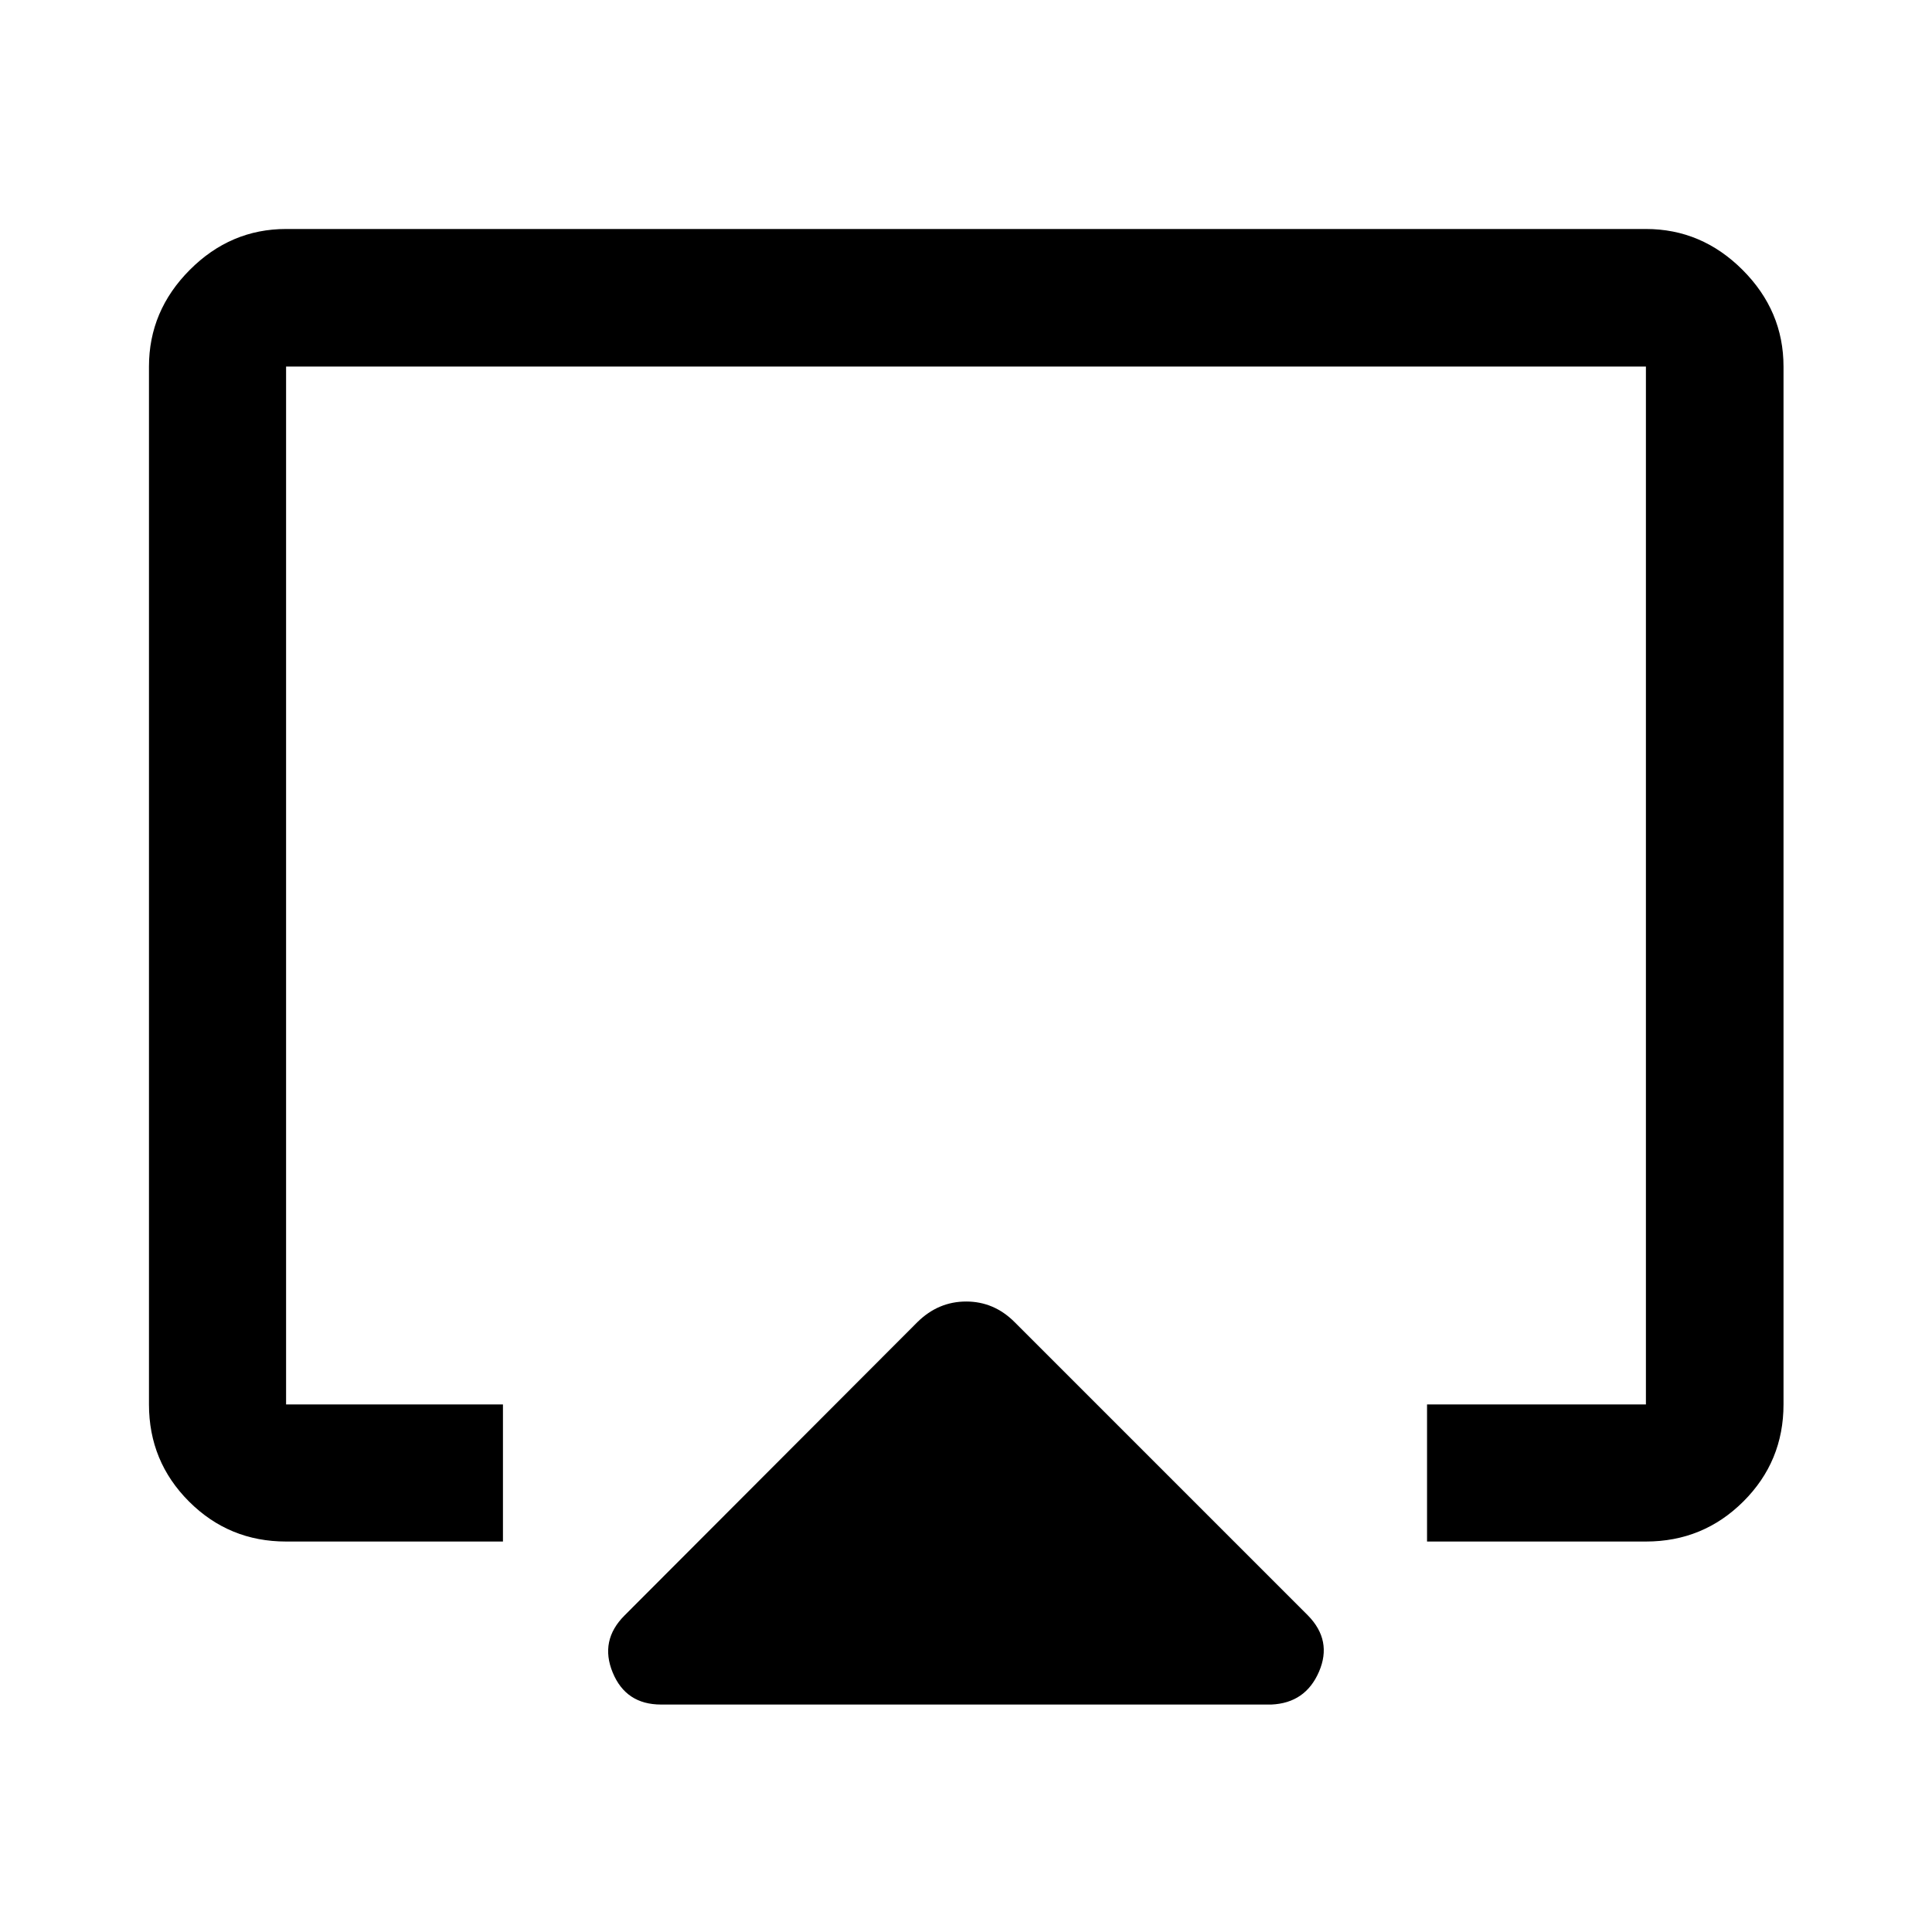 <svg xmlns="http://www.w3.org/2000/svg" width="48" height="48" viewBox="0 -960 960 960"><path d="M74.022-262.152v-515.696q0-27.697 20.265-48.033 20.266-20.337 47.865-20.337h675.696q27.697 0 48.033 20.337 20.337 20.336 20.337 48.033v515.696q0 28.349-19.962 48.24-19.961 19.89-48.408 19.89H709.087v-68.13h108.761v-515.696H142.152v515.696h107.761v68.13H142.152q-28.349 0-48.24-19.89-19.89-19.891-19.89-48.24Zm236.304 104.869 145.565-145.804q10.37-10.196 24.196-10.196 13.826 0 24.022 10.196l145.804 145.804q12.196 12.435 5.478 27.968-6.717 15.533-23.63 16.293H328.478q-17.478 0-24.032-15.913-6.555-15.913 5.88-28.348ZM480-485.935Z"/></svg>